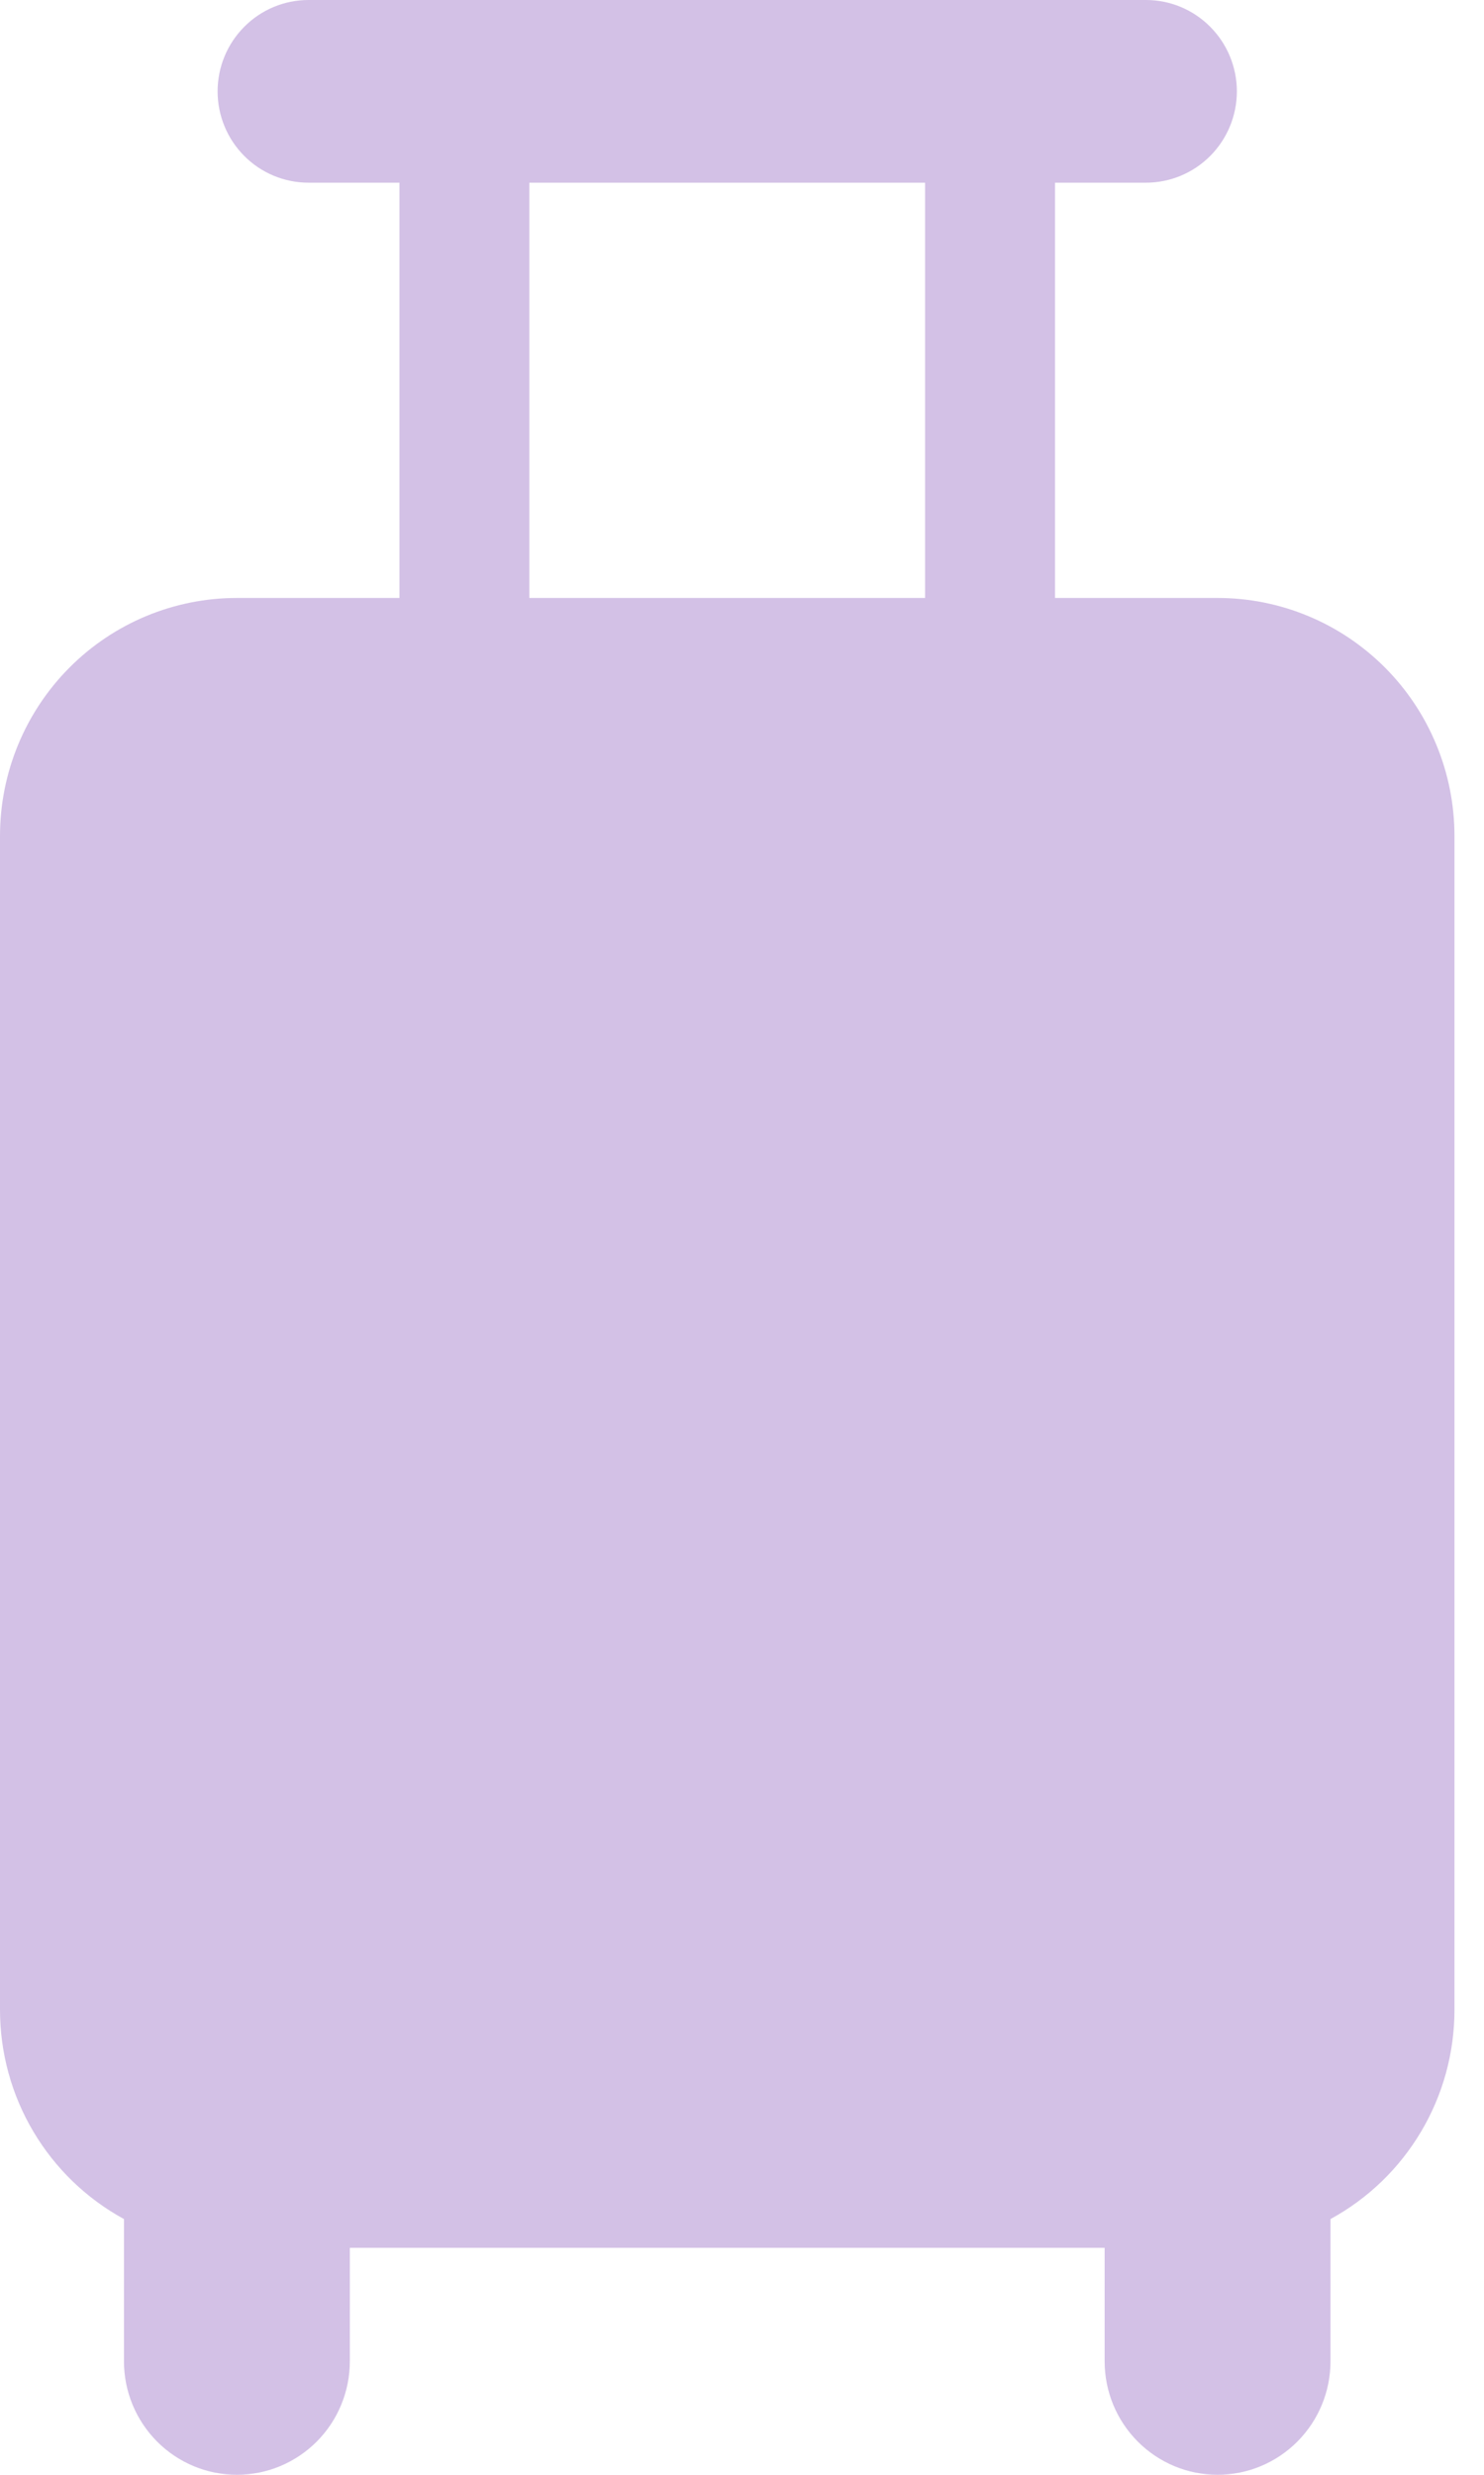 <svg width="30" height="50" viewBox="0 0 30 50" fill="none" xmlns="http://www.w3.org/2000/svg">
<path d="M24.614 12.081H21.328V3.691H23.166C23.653 3.691 24.121 3.497 24.465 3.151C24.81 2.805 25.004 2.335 25.004 1.846C25.004 1.356 24.81 0.887 24.465 0.541C24.121 0.194 23.653 4.82249e-06 23.166 0H6.237C5.75 4.82249e-06 5.282 0.194 4.938 0.541C4.593 0.887 4.399 1.356 4.399 1.846C4.399 2.335 4.593 2.805 4.938 3.151C5.282 3.497 5.75 3.691 6.237 3.691H8.075V12.081H4.789C3.519 12.081 2.301 12.587 1.403 13.489C0.505 14.391 2.21003e-05 15.615 2.23692e-07 16.89V40.604C-0 41.47 0.232 42.321 0.674 43.065C1.115 43.809 1.748 44.42 2.506 44.833V47.707C2.506 48.315 2.747 48.898 3.175 49.328C3.603 49.758 4.184 50 4.789 50C5.395 50 5.975 49.758 6.404 49.328C6.832 48.898 7.072 48.315 7.072 47.707V45.414H22.331V47.707C22.331 48.315 22.571 48.898 23 49.328C23.428 49.758 24.008 50 24.614 50C25.219 50 25.8 49.758 26.228 49.328C26.656 48.898 26.897 48.315 26.897 47.707V44.833C27.655 44.42 28.288 43.809 28.729 43.065C29.171 42.321 29.403 41.47 29.403 40.604V16.89C29.403 16.259 29.279 15.633 29.038 15.05C28.798 14.466 28.445 13.936 28 13.489C27.555 13.043 27.028 12.688 26.447 12.447C25.866 12.205 25.243 12.081 24.614 12.081ZM10.701 3.691H18.701V12.081H10.701V3.691Z" fill="#D3C1E6"/>
</svg>
